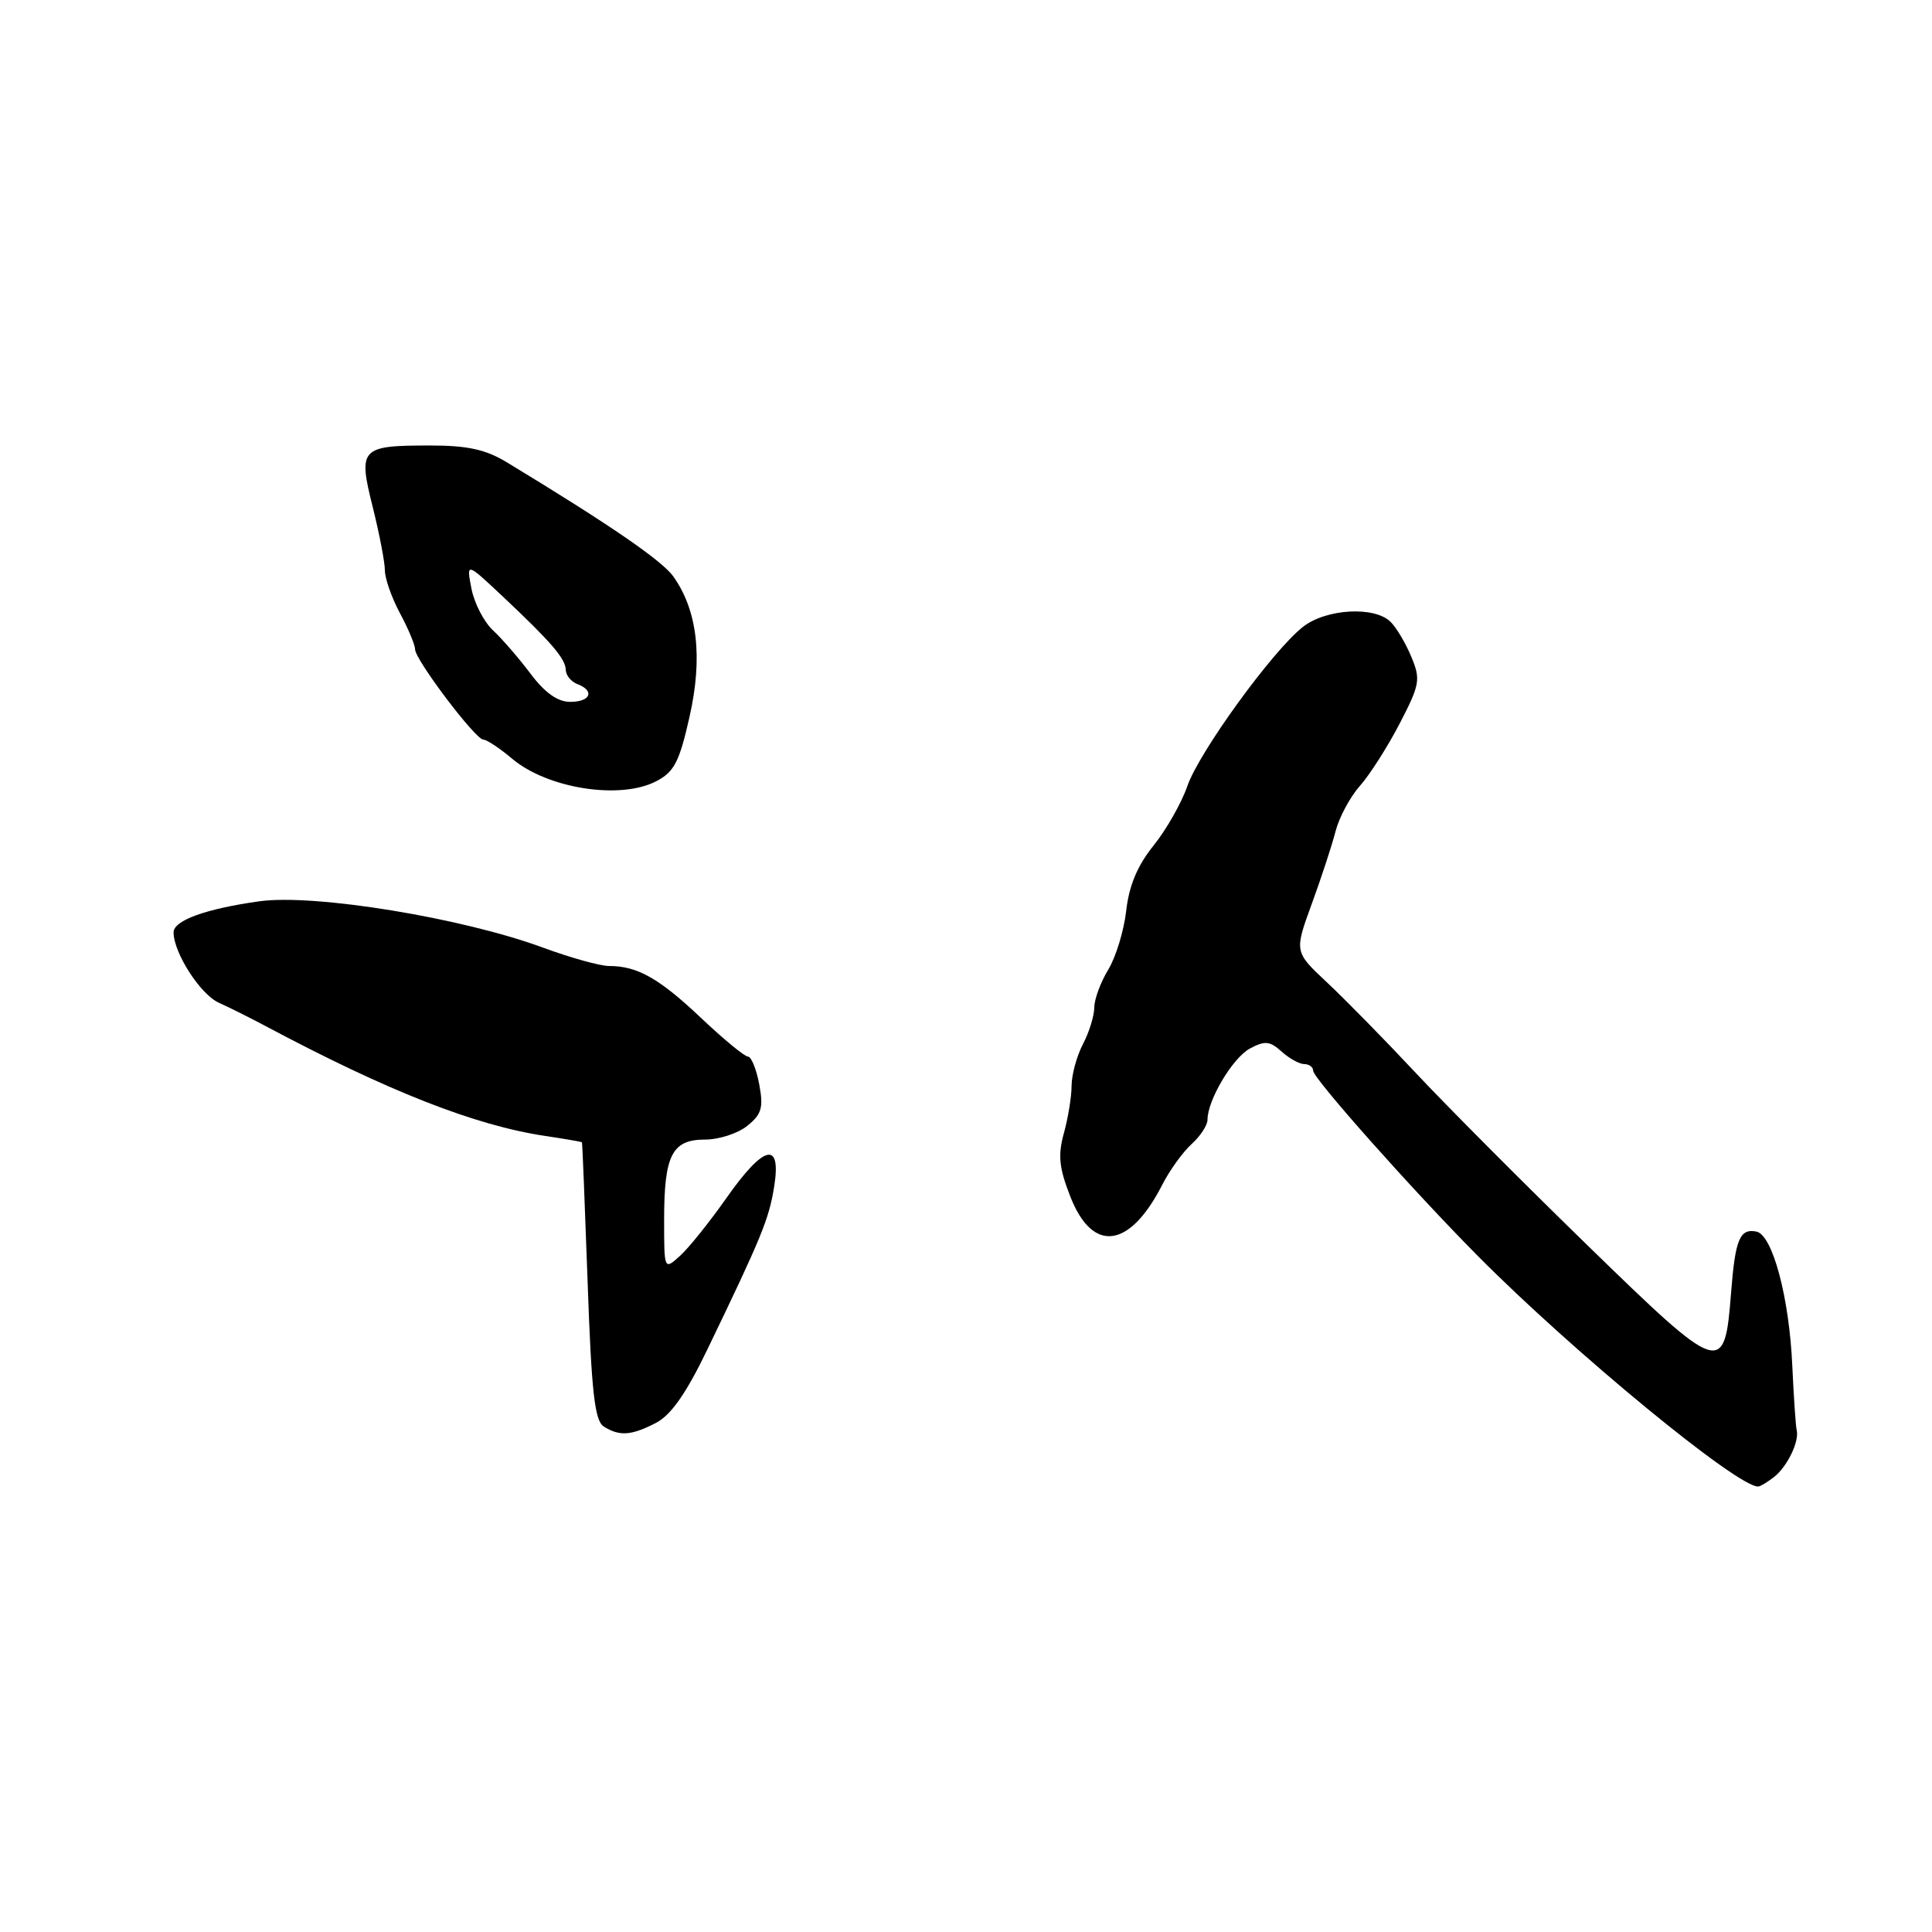 <?xml version="1.0" encoding="UTF-8" standalone="no"?>
<!DOCTYPE svg PUBLIC "-//W3C//DTD SVG 1.1//EN" "http://www.w3.org/Graphics/SVG/1.1/DTD/svg11.dtd" >
<svg xmlns="http://www.w3.org/2000/svg" xmlns:xlink="http://www.w3.org/1999/xlink" version="1.1" viewBox="0 0 256 256">
 <g >
 <path fill="currentColor"
d=" M 235.06 195.72 C 236.82 194.34 238.44 191.01 238.07 189.50 C 237.94 188.95 237.68 185.12 237.49 181.00 C 237.09 171.92 234.87 163.62 232.73 163.19 C 230.53 162.76 229.93 164.20 229.38 171.26 C 228.51 182.42 228.10 182.28 210.50 165.16 C 201.93 156.82 191.60 146.45 187.56 142.13 C 183.51 137.80 178.24 132.43 175.85 130.19 C 171.50 126.12 171.50 126.12 173.80 119.81 C 175.07 116.34 176.50 111.99 176.97 110.14 C 177.45 108.29 178.90 105.59 180.19 104.14 C 181.48 102.69 183.85 98.98 185.45 95.90 C 188.14 90.72 188.26 90.04 187.02 87.06 C 186.29 85.28 185.05 83.19 184.27 82.41 C 182.15 80.29 175.71 80.65 172.64 83.07 C 168.62 86.23 158.89 99.64 157.33 104.16 C 156.57 106.37 154.56 109.91 152.86 112.03 C 150.72 114.68 149.60 117.35 149.23 120.67 C 148.93 123.31 147.86 126.82 146.85 128.48 C 145.84 130.14 145.00 132.40 145.00 133.50 C 144.99 134.60 144.32 136.79 143.49 138.36 C 142.67 139.94 142.00 142.41 141.99 143.86 C 141.99 145.31 141.53 148.14 140.97 150.15 C 140.16 153.09 140.33 154.74 141.83 158.57 C 144.78 166.09 149.68 165.45 154.00 157.00 C 154.98 155.07 156.74 152.64 157.89 151.60 C 159.05 150.55 160.00 149.10 160.00 148.38 C 160.00 145.76 163.34 140.16 165.63 138.93 C 167.61 137.87 168.27 137.94 169.82 139.34 C 170.83 140.25 172.18 141.00 172.83 141.00 C 173.47 141.00 174.00 141.40 174.00 141.88 C 174.00 142.88 187.07 157.59 195.73 166.33 C 208.42 179.14 230.30 197.13 232.98 196.97 C 233.27 196.95 234.20 196.39 235.06 195.72 Z  M 86.92 188.54 C 88.91 187.51 90.93 184.63 93.74 178.79 C 100.95 163.84 101.89 161.53 102.58 157.24 C 103.56 151.11 101.23 151.66 96.25 158.75 C 94.03 161.91 91.27 165.36 90.11 166.40 C 88.00 168.31 88.00 168.31 88.00 161.59 C 88.00 153.06 89.05 151.00 93.42 151.00 C 95.27 151.00 97.79 150.18 99.03 149.17 C 100.93 147.64 101.18 146.76 100.60 143.67 C 100.22 141.65 99.55 140.00 99.10 140.00 C 98.66 140.00 95.87 137.70 92.90 134.89 C 87.34 129.63 84.46 128.00 80.71 128.00 C 79.52 128.00 75.61 126.91 72.02 125.59 C 61.31 121.62 41.62 118.40 34.34 119.43 C 27.26 120.42 23.00 121.97 23.00 123.54 C 23.00 126.25 26.54 131.76 29.00 132.87 C 30.38 133.49 33.08 134.84 35.00 135.86 C 51.34 144.57 62.89 149.12 72.25 150.52 C 74.86 150.91 77.05 151.29 77.11 151.36 C 77.17 151.44 77.50 159.73 77.86 169.79 C 78.37 184.45 78.80 188.26 80.00 189.02 C 82.09 190.34 83.65 190.23 86.92 188.54 Z  M 86.93 103.53 C 89.33 102.30 90.02 100.97 91.37 94.96 C 93.14 87.12 92.42 80.88 89.22 76.39 C 87.73 74.28 80.74 69.49 67.18 61.27 C 64.37 59.56 61.96 59.03 57.00 59.03 C 47.75 59.03 47.43 59.38 49.39 67.19 C 50.27 70.73 51.00 74.51 51.00 75.58 C 51.00 76.65 51.90 79.21 53.00 81.26 C 54.10 83.31 55.00 85.46 55.00 86.04 C 55.00 87.41 63.00 98.00 64.04 98.00 C 64.49 98.00 66.21 99.14 67.87 100.54 C 72.55 104.49 82.17 106.00 86.93 103.53 Z  M 70.30 89.27 C 68.76 87.22 66.52 84.63 65.32 83.52 C 64.13 82.41 62.84 79.92 62.47 78.00 C 61.79 74.50 61.79 74.50 66.58 79.00 C 73.08 85.12 74.93 87.27 74.97 88.78 C 74.99 89.49 75.67 90.32 76.50 90.64 C 78.85 91.54 78.26 93.00 75.55 93.00 C 73.89 93.00 72.20 91.80 70.30 89.27 Z "/>
</g>
</svg>